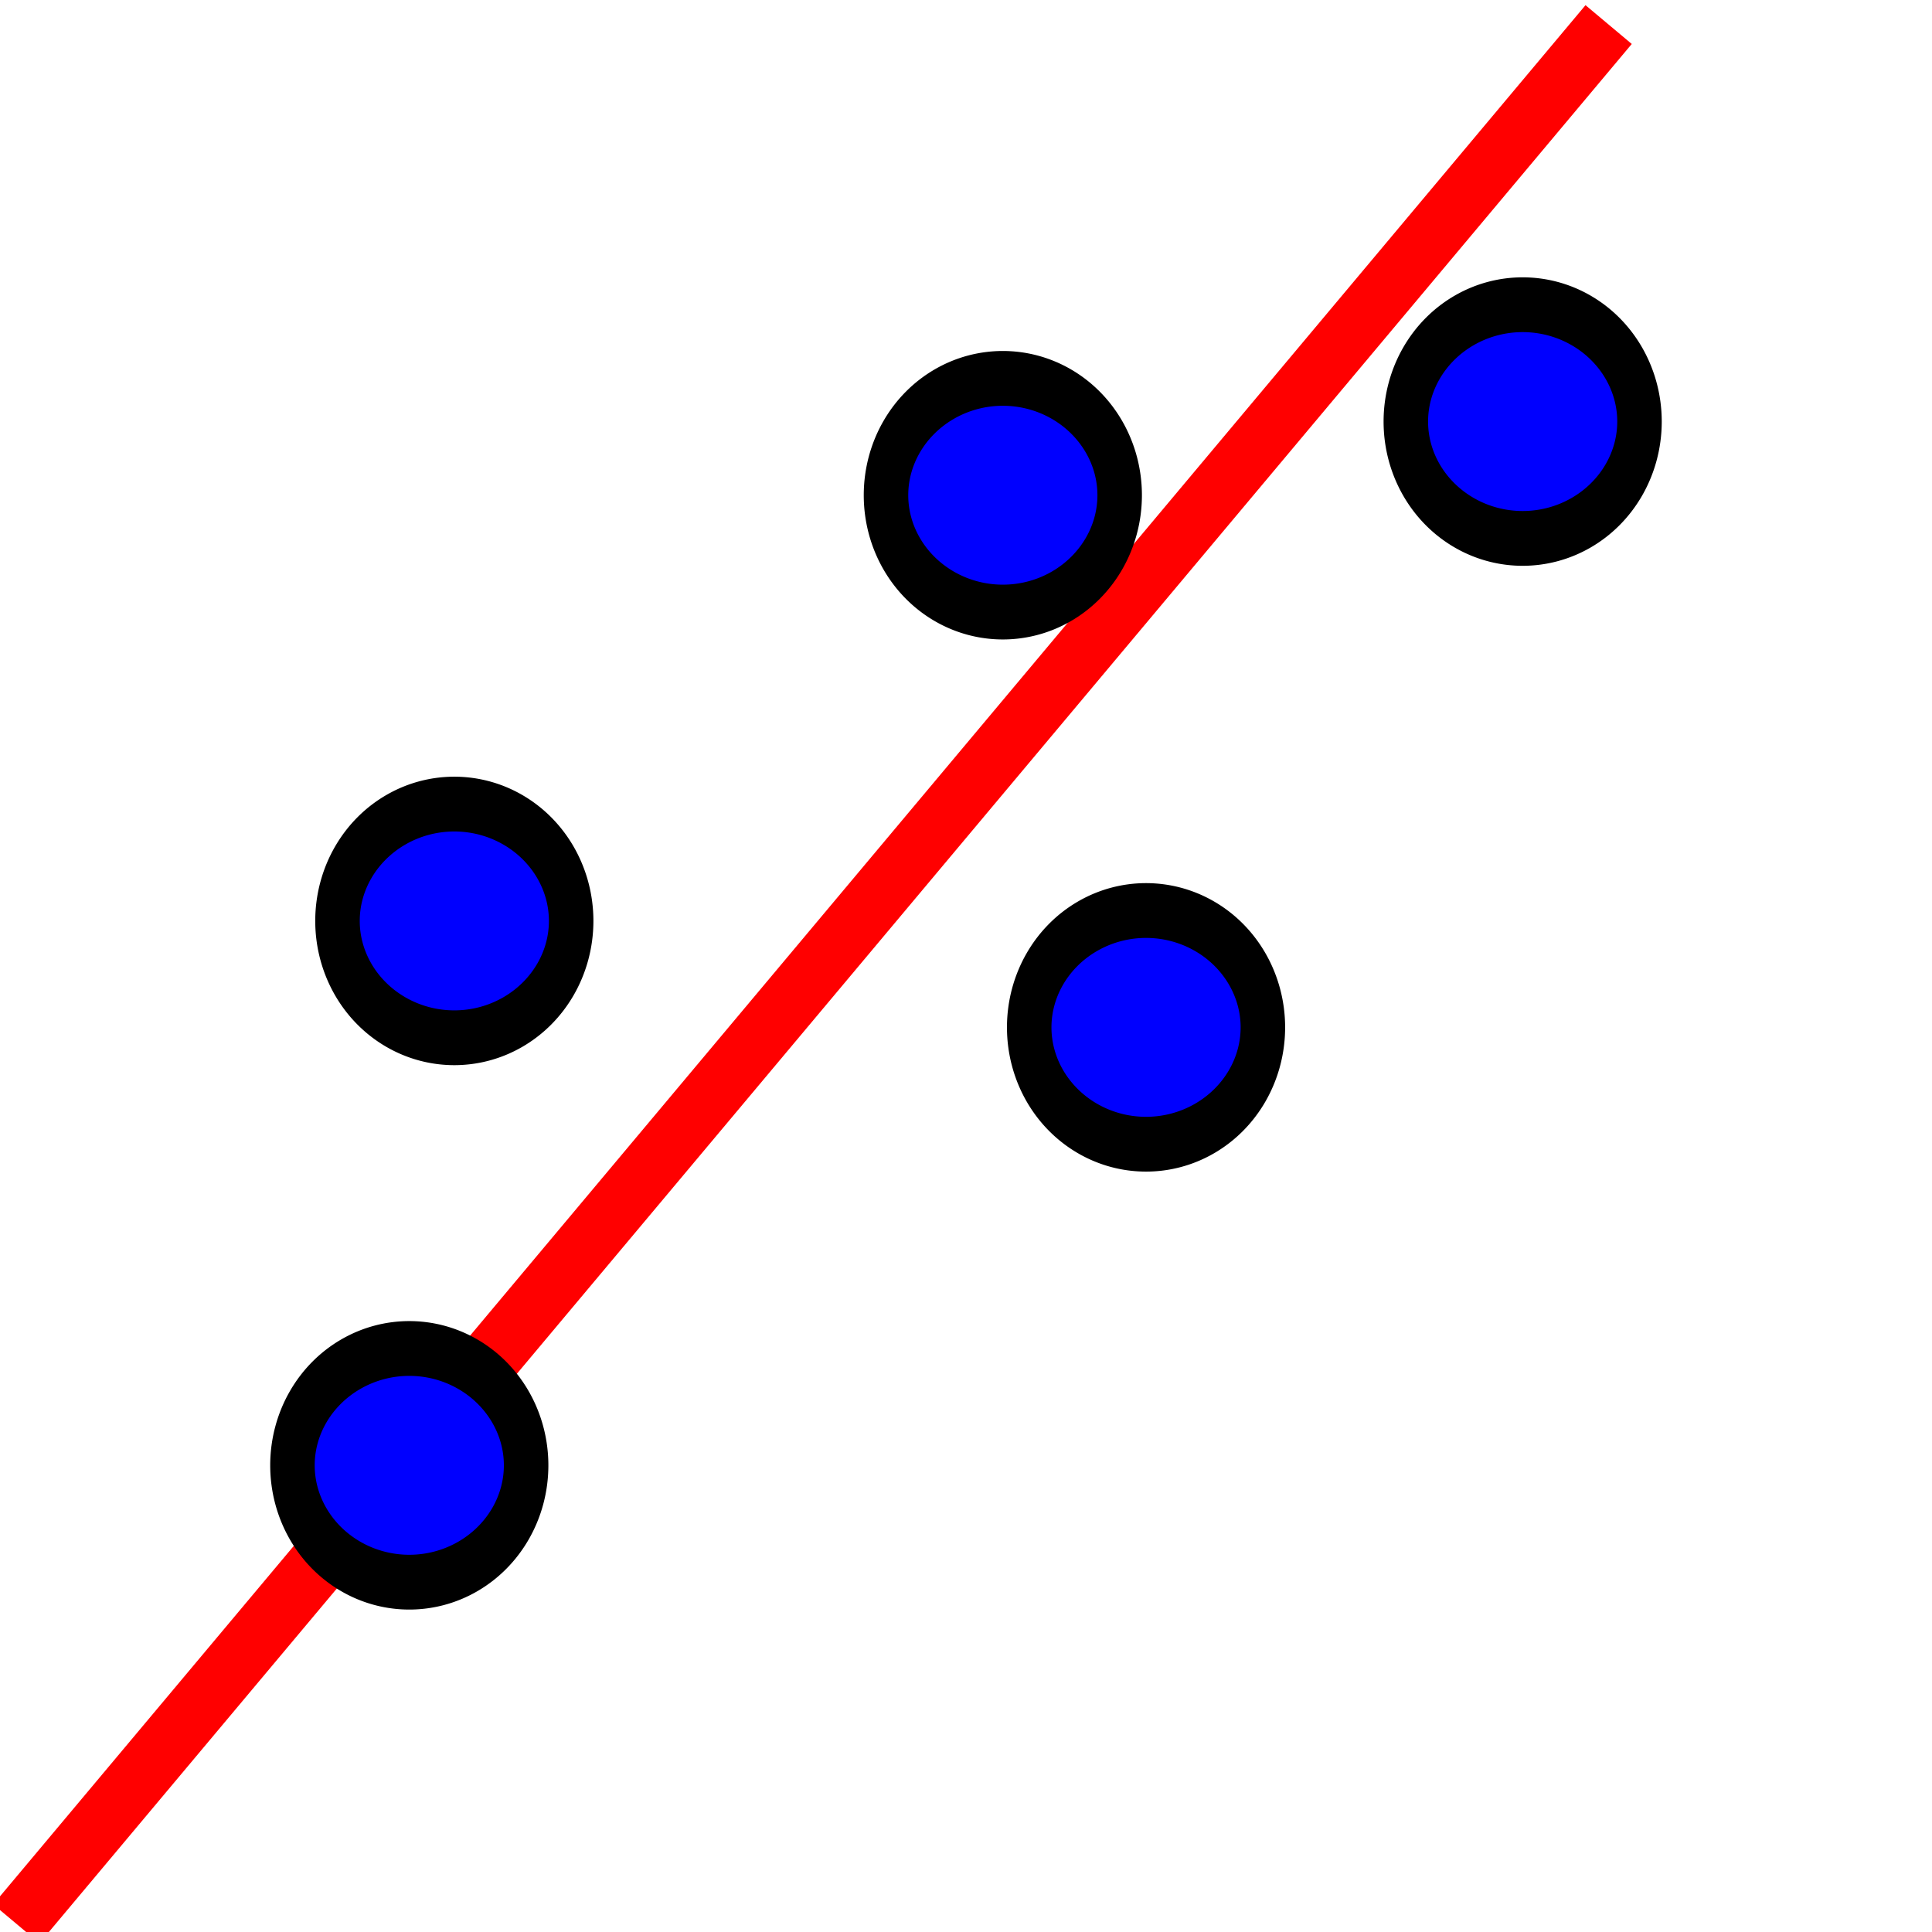 <?xml version="1.0" encoding="UTF-8" standalone="no"?>
<!-- Created with Inkscape (http://www.inkscape.org/) -->

<svg
   xmlns:dc="http://purl.org/dc/elements/1.1/"
   xmlns:cc="http://creativecommons.org/ns#"
   xmlns:rdf="http://www.w3.org/1999/02/22-rdf-syntax-ns#"
   xmlns:svg="http://www.w3.org/2000/svg"
   xmlns="http://www.w3.org/2000/svg"
   xmlns:sodipodi="http://sodipodi.sourceforge.net/DTD/sodipodi-0.dtd"
   xmlns:inkscape="http://www.inkscape.org/namespaces/inkscape"
   id="svg2"
   version="1.1"
   inkscape:version="0.48.2 r9819"
   width="32"
   height="32"
   sodipodi:docname="mode_fitline_32.gif">
  <defs
     id="defs6" />
  <sodipodi:namedview
     pagecolor="#ffffff"
     bordercolor="#666666"
     borderopacity="1"
     objecttolerance="10"
     gridtolerance="10"
     guidetolerance="10"
     inkscape:pageopacity="0"
     inkscape:pageshadow="2"
     inkscape:window-width="899"
     inkscape:window-height="846"
     id="namedview4"
     showgrid="false"
     inkscape:zoom="14.75"
     inkscape:cx="16"
     inkscape:cy="16"
     inkscape:window-x="1677"
     inkscape:window-y="72"
     inkscape:window-maximized="0"
     inkscape:current-layer="svg2" />
  <g
     id="g3813">
    <path
       inkscape:connector-curvature="0"
       id="path2987"
       d="M 0.271,31.864 26.644,0.407"
       style="fill:none;stroke:#ff0000;stroke-width:1px;stroke-linecap:butt;stroke-linejoin:miter;stroke-opacity:1" />
    <path
       transform="matrix(0.268,0,0,0.33,6.225,23.521)"
       d="m 9.288,2.271 a 7.22,5.864 0 1 1 -14.441,0 7.22,5.864 0 1 1 14.441,0 z"
       sodipodi:ry="5.8644066"
       sodipodi:rx="7.2203388"
       sodipodi:cy="2.2711864"
       sodipodi:cx="2.0677967"
       id="path3761"
       style="fill:#0000ff;fill-opacity:1;stroke:#000000;stroke-width:2.75;stroke-miterlimit:4;stroke-opacity:1;stroke-dasharray:none;stroke-dashoffset:5.8"
       sodipodi:type="arc" />
    <path
       transform="matrix(0.268,0,0,0.33,6.971,14.504)"
       d="m 9.288,2.271 a 7.22,5.864 0 1 1 -14.441,0 7.22,5.864 0 1 1 14.441,0 z"
       sodipodi:ry="5.8644066"
       sodipodi:rx="7.2203388"
       sodipodi:cy="2.2711864"
       sodipodi:cx="2.0677967"
       id="path3761-1"
       style="fill:#0000ff;fill-opacity:1;stroke:#000000;stroke-width:2.75;stroke-miterlimit:4;stroke-opacity:1;stroke-dasharray:none;stroke-dashoffset:5.8"
       sodipodi:type="arc" />
    <path
       transform="matrix(0.268,0,0,0.33,18.428,16.267)"
       d="m 9.288,2.271 a 7.22,5.864 0 1 1 -14.441,0 7.22,5.864 0 1 1 14.441,0 z"
       sodipodi:ry="5.8644066"
       sodipodi:rx="7.2203388"
       sodipodi:cy="2.2711864"
       sodipodi:cx="2.0677967"
       id="path3761-7"
       style="fill:#0000ff;fill-opacity:1;stroke:#000000;stroke-width:2.75;stroke-miterlimit:4;stroke-opacity:1;stroke-dasharray:none;stroke-dashoffset:5.8"
       sodipodi:type="arc" />
    <path
       transform="matrix(0.268,0,0,0.33,16.056,7.453)"
       d="m 9.288,2.271 a 7.22,5.864 0 1 1 -14.441,0 7.22,5.864 0 1 1 14.441,0 z"
       sodipodi:ry="5.8644066"
       sodipodi:rx="7.2203388"
       sodipodi:cy="2.2711864"
       sodipodi:cx="2.0677967"
       id="path3761-4"
       style="fill:#0000ff;fill-opacity:1;stroke:#000000;stroke-width:2.75;stroke-miterlimit:4;stroke-opacity:1;stroke-dasharray:none;stroke-dashoffset:5.8"
       sodipodi:type="arc" />
    <path
       transform="matrix(0.268,0,0,0.33,24.666,6.233)"
       d="m 9.288,2.271 a 7.22,5.864 0 1 1 -14.441,0 7.22,5.864 0 1 1 14.441,0 z"
       sodipodi:ry="5.8644066"
       sodipodi:rx="7.2203388"
       sodipodi:cy="2.2711864"
       sodipodi:cx="2.0677967"
       id="path3761-0"
       style="fill:#0000ff;fill-opacity:1;stroke:#000000;stroke-width:2.75;stroke-miterlimit:4;stroke-opacity:1;stroke-dasharray:none;stroke-dashoffset:5.8"
       sodipodi:type="arc" />
  </g>
</svg>
